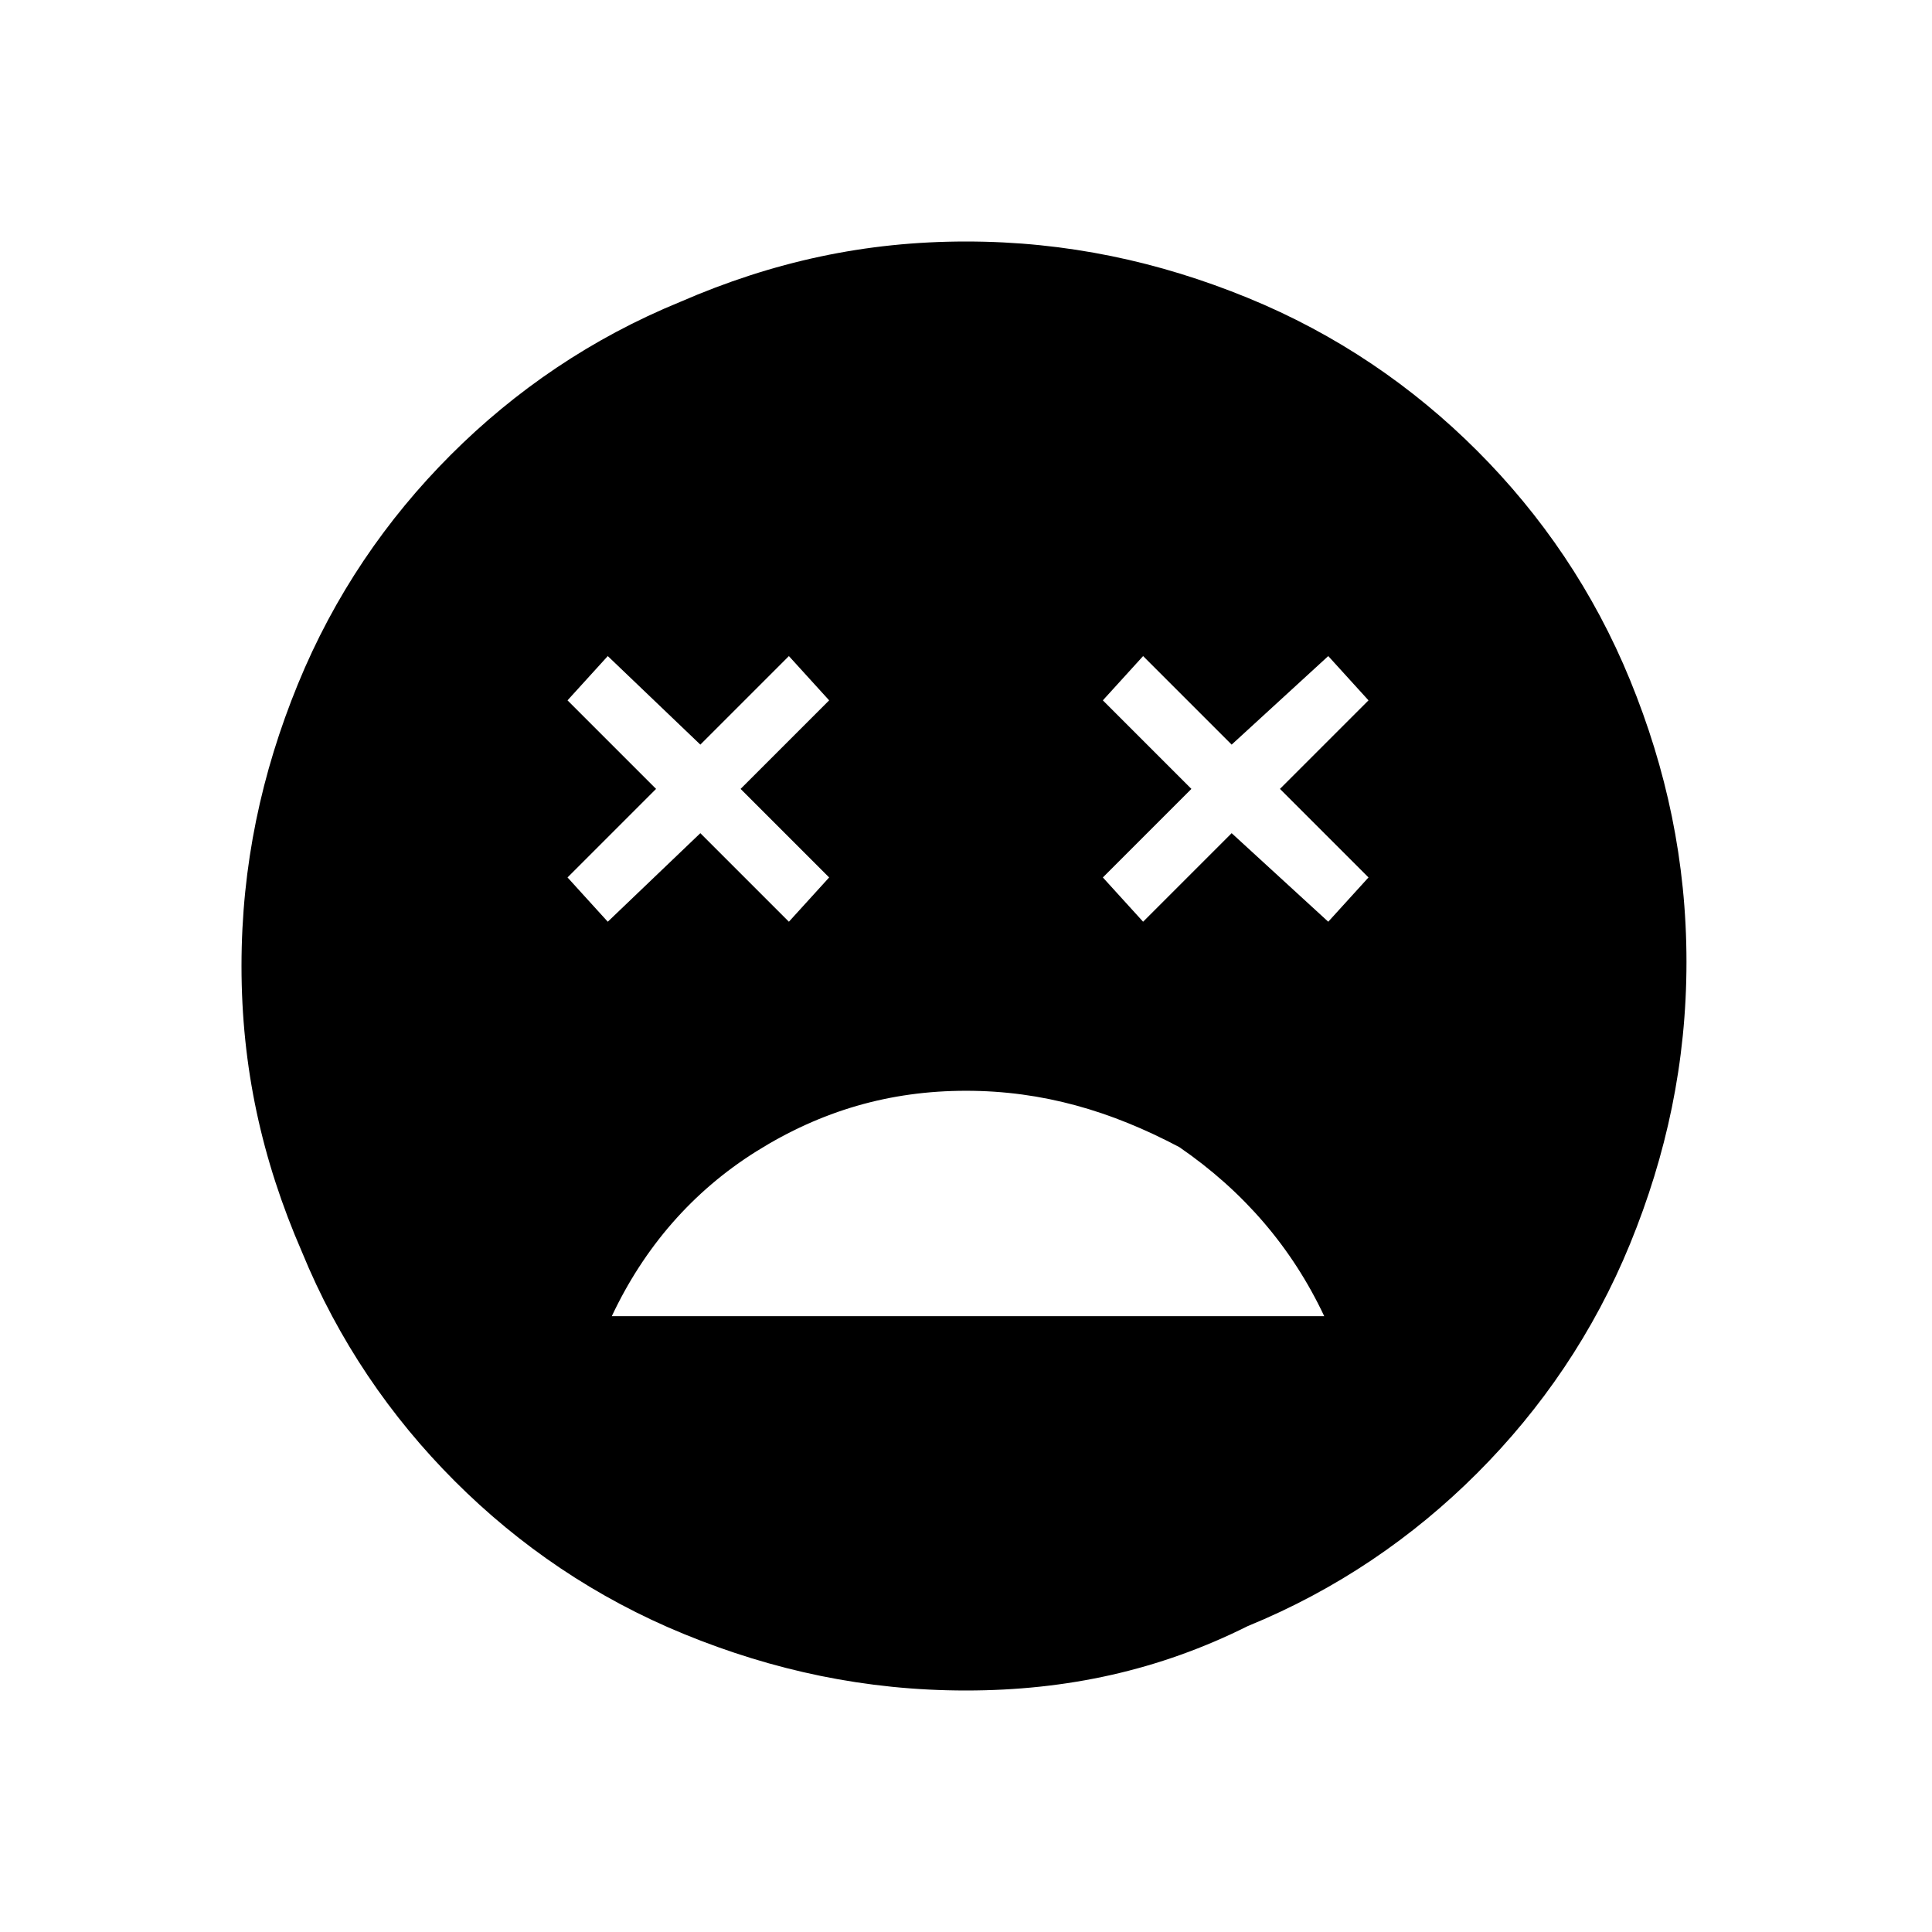 <?xml version="1.0" encoding="utf-8"?>
<!-- Generator: Adobe Illustrator 26.3.1, SVG Export Plug-In . SVG Version: 6.00 Build 0)  -->
<svg version="1.1" id="Слой_1" xmlns="http://www.w3.org/2000/svg" xmlns:xlink="http://www.w3.org/1999/xlink" x="0px" y="0px"
	 viewBox="0 0 48 48" style="enable-background:new 0 0 48 48;" xml:space="preserve">
<path d="M24,27.1c-1.9,0-3.6,0.5-5.2,1.5S16,31,15.2,32.7h17.7c-0.8-1.7-2-3.1-3.6-4.2C27.6,27.6,25.9,27.1,24,27.1z M15.1,22.9
	l2.3-2.2l2.2,2.2l1-1.1l-2.2-2.2l2.2-2.2l-1-1.1l-2.2,2.2l-2.3-2.2l-1,1.1l2.2,2.2l-2.2,2.2C14.1,21.8,15.1,22.9,15.1,22.9z
	 M28.4,22.9l2.2-2.2l2.4,2.2l1-1.1l-2.2-2.2l2.2-2.2l-1-1.1l-2.4,2.2l-2.2-2.2l-1,1.1l2.2,2.2l-2.2,2.2L28.4,22.9z M24,42
	c-2.5,0-4.8-0.5-7-1.4s-4.1-2.2-5.7-3.8s-2.9-3.5-3.8-5.7C6.5,28.8,6,26.5,6,24s0.5-4.8,1.4-7s2.2-4.1,3.8-5.7s3.5-2.9,5.7-3.8
	C19.2,6.5,21.5,6,24,6s4.8,0.5,7,1.4s4.1,2.2,5.7,3.8c1.6,1.6,2.9,3.5,3.8,5.7c0.9,2.2,1.4,4.5,1.4,7s-0.5,4.8-1.4,7
	s-2.2,4.1-3.8,5.7s-3.5,2.9-5.7,3.8C28.8,41.5,26.5,42,24,42z"/>
</svg>
